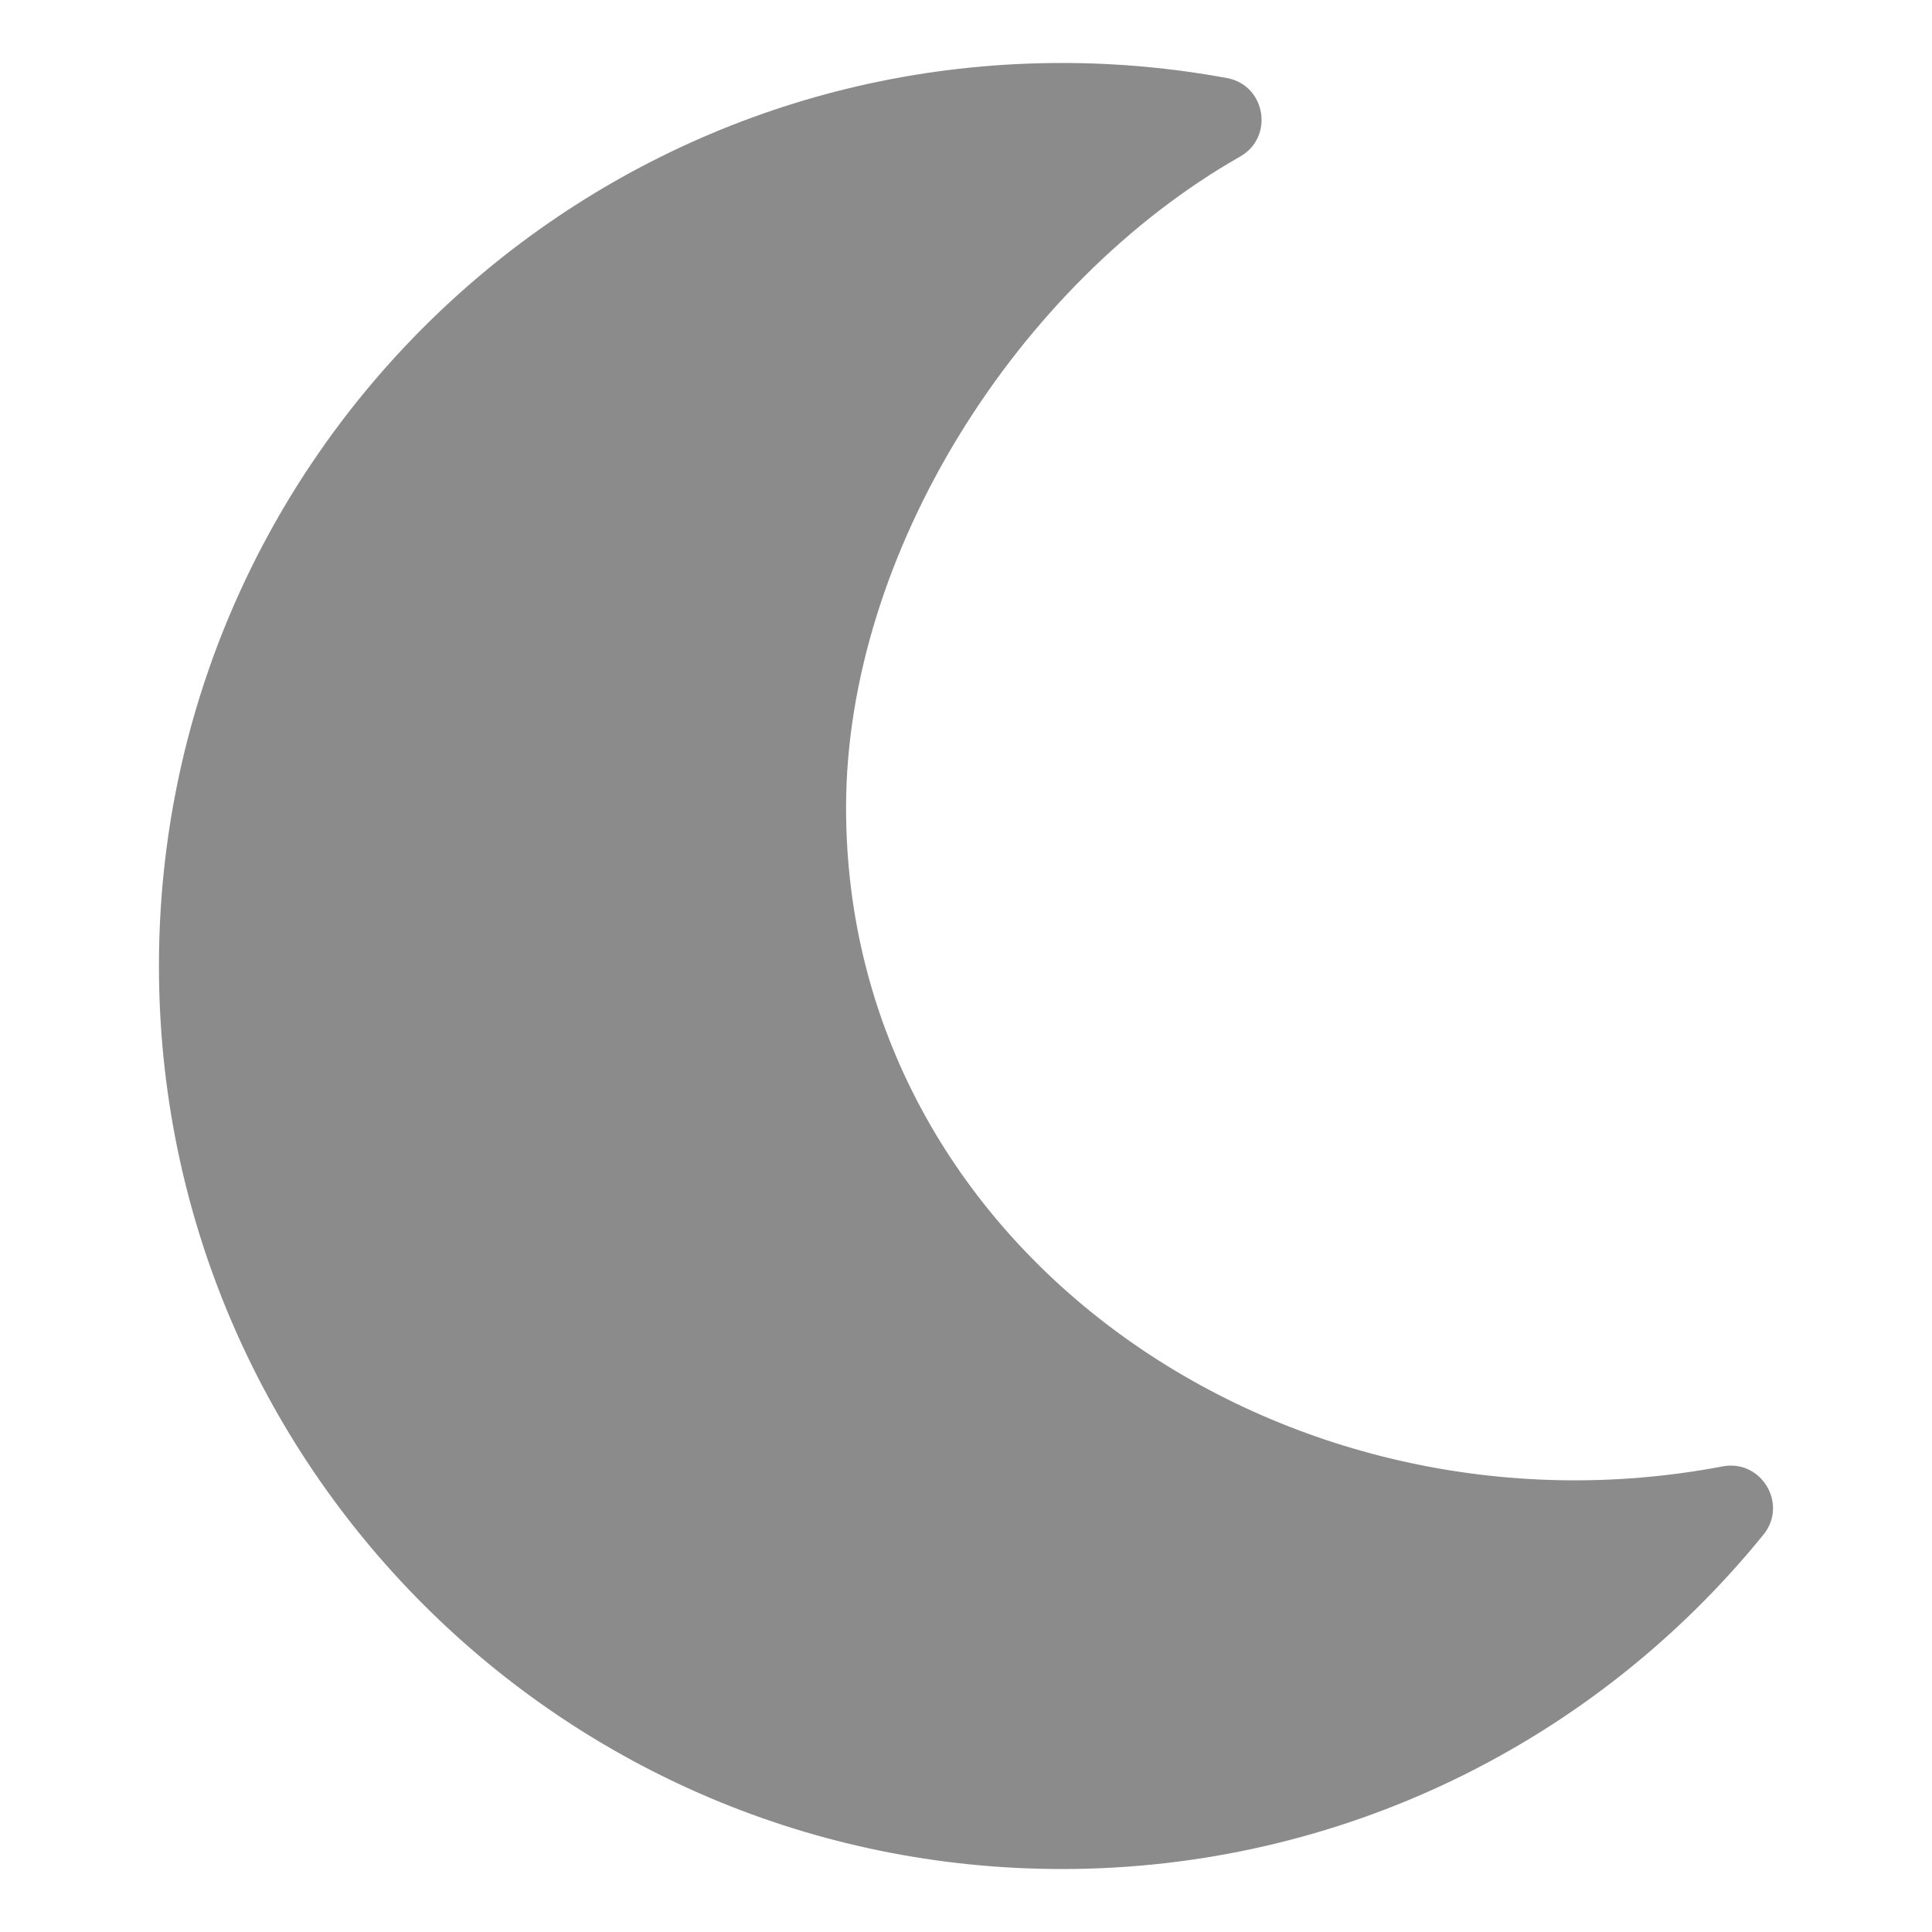 <svg viewBox="0 0 52 52" fill="none" xmlns="http://www.w3.org/2000/svg" class="theme-icon dark-moon">
  <path d="M28.583 50.305C36.08 50.305 42.927 46.895 47.463 41.306C48.134 40.479 47.403 39.271 46.365 39.468C34.573 41.714 22.772 33.645 22.772 21.741C22.772 14.884 27.415 7.607 33.381 4.212C34.3 3.688 34.069 2.294 33.024 2.101C31.559 1.831 30.073 1.695 28.583 1.695C15.167 1.695 4.278 12.567 4.278 26C4.278 39.416 15.15 50.305 28.583 50.305Z" fill="#8B8B8B"></path>
</svg>